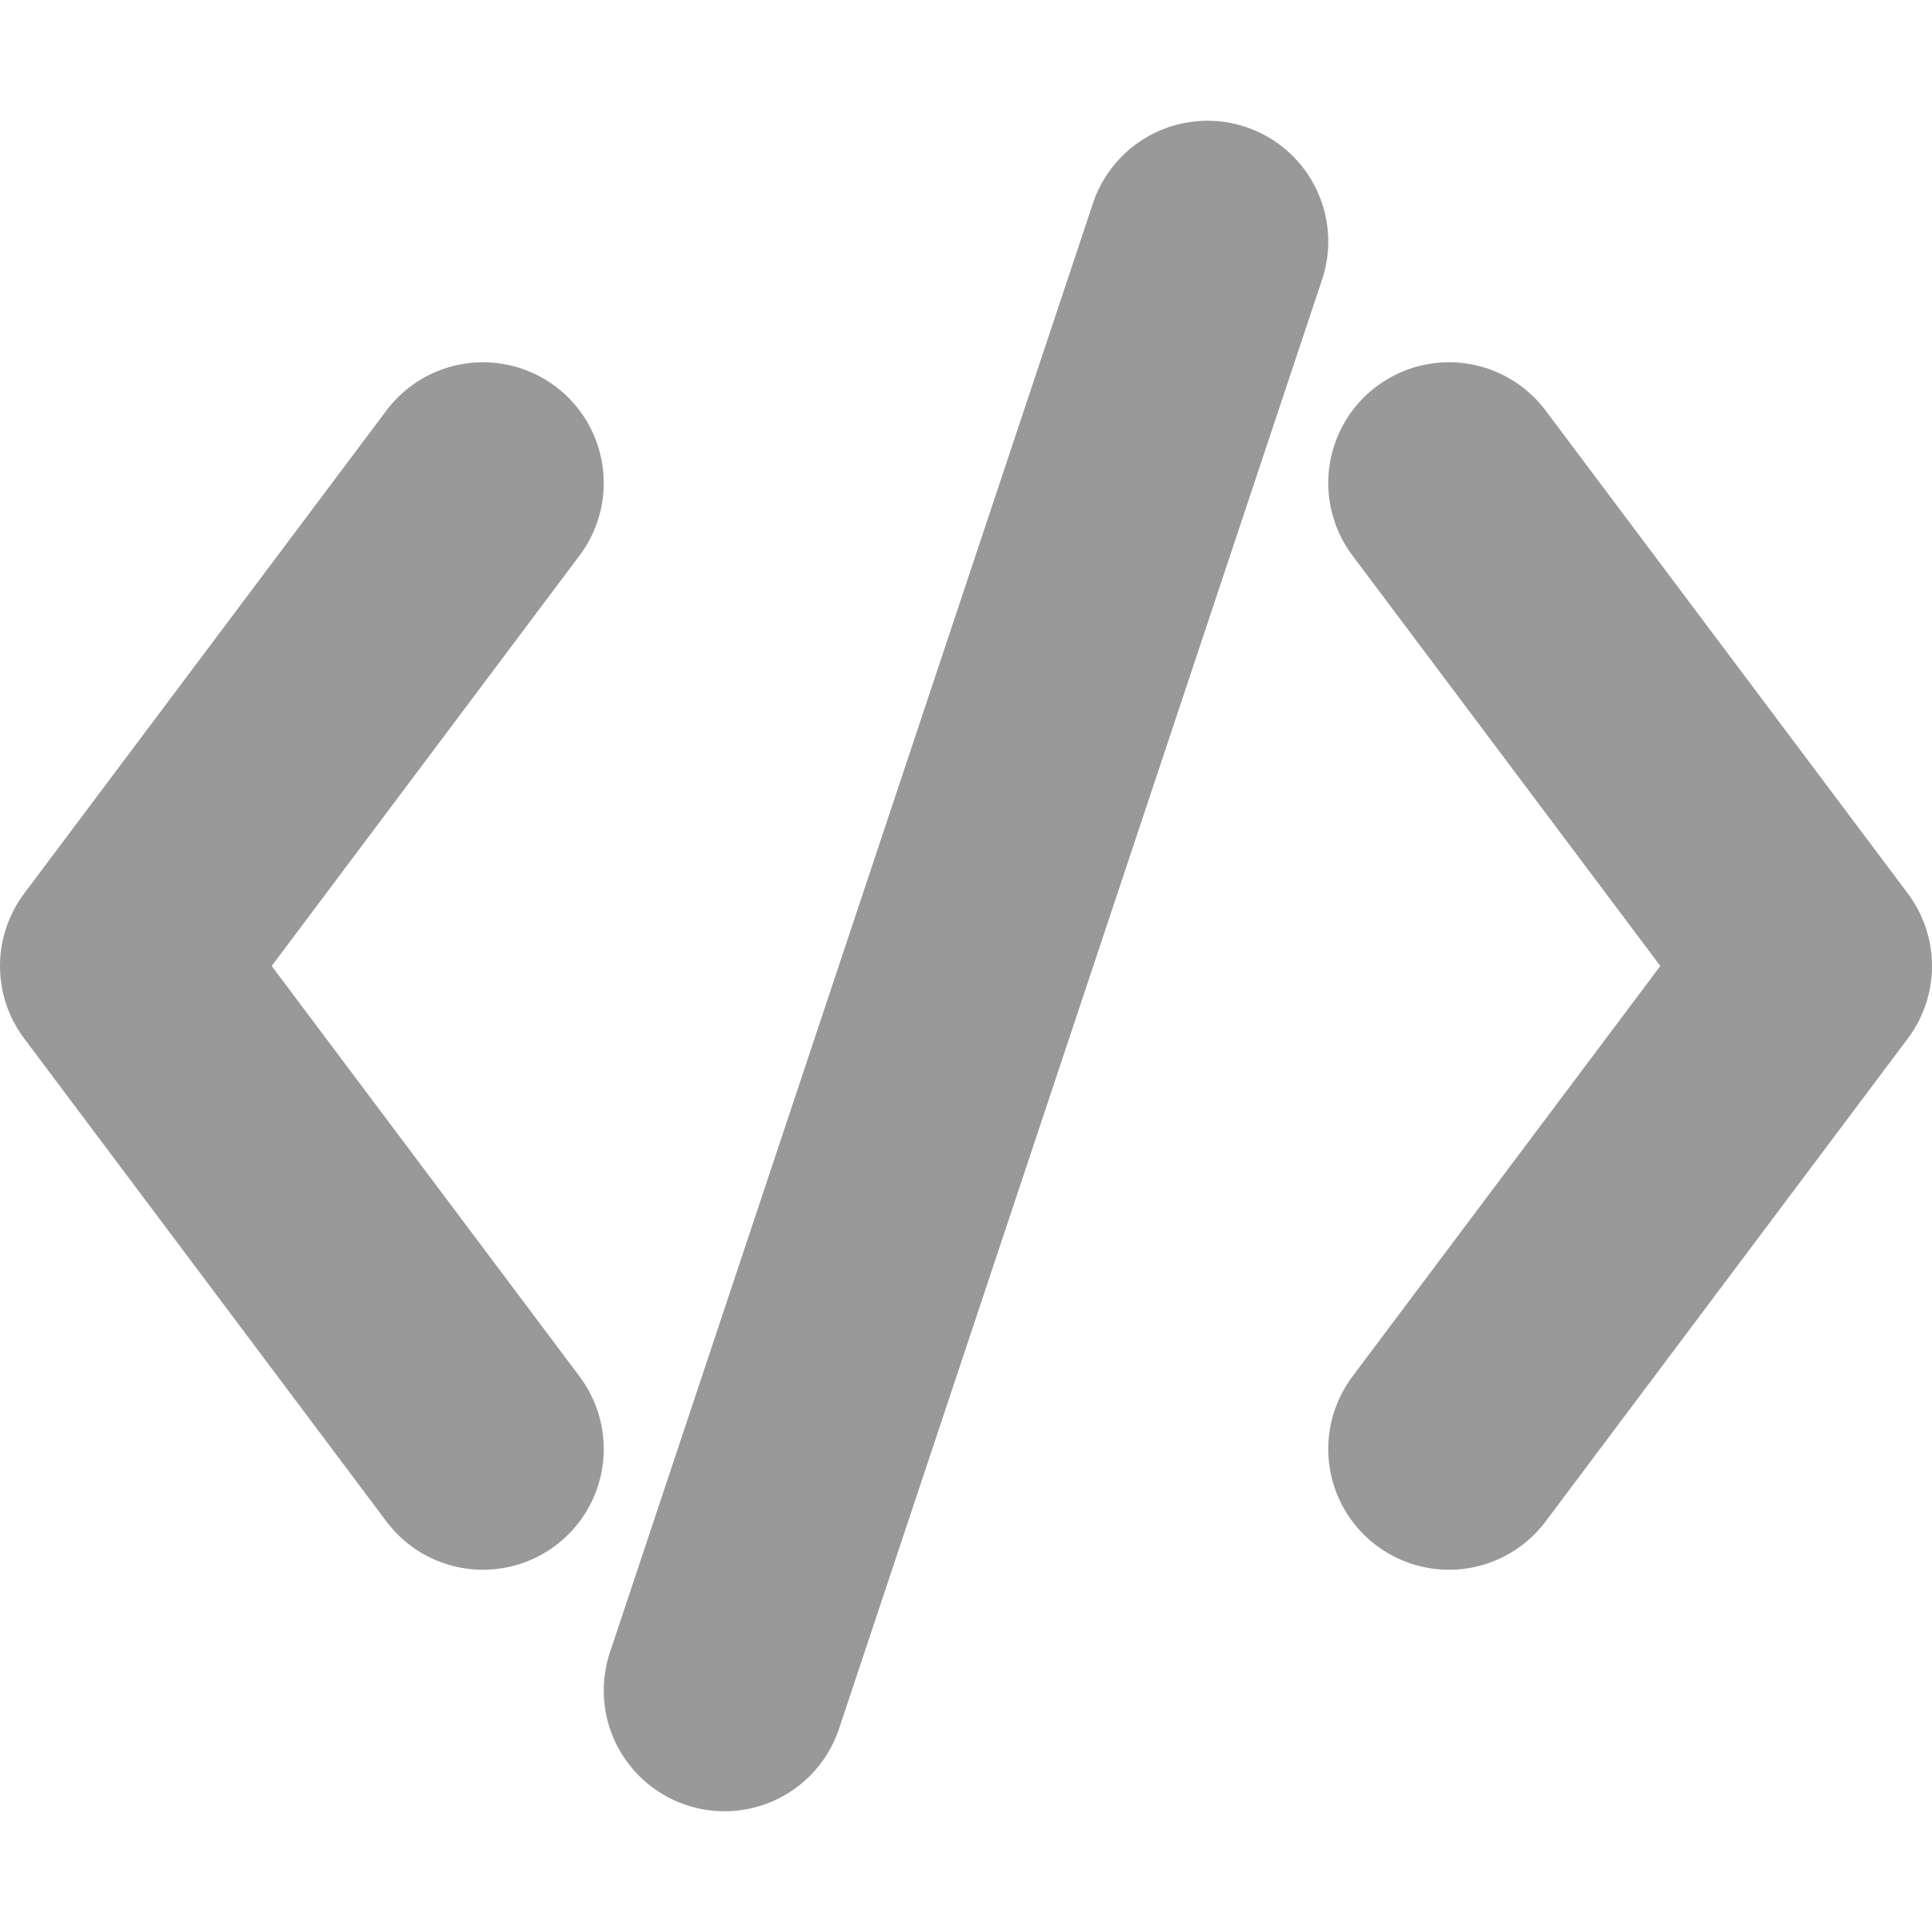<?xml version="1.0" encoding="UTF-8"?>
<svg version="1.1" viewBox="0 0 16 16" xmlns="http://www.w3.org/2000/svg">
 <title>i/development</title>
 <g fill="none" stroke="#999" stroke-linecap="round" stroke-linejoin="round" stroke-width="2">
  <path d="m10 2-4 12"/>
  <path d="m4 4-3 4 3 4"/>
  <path d="m12 4 3 4-3 4"/>
 </g>
</svg>
